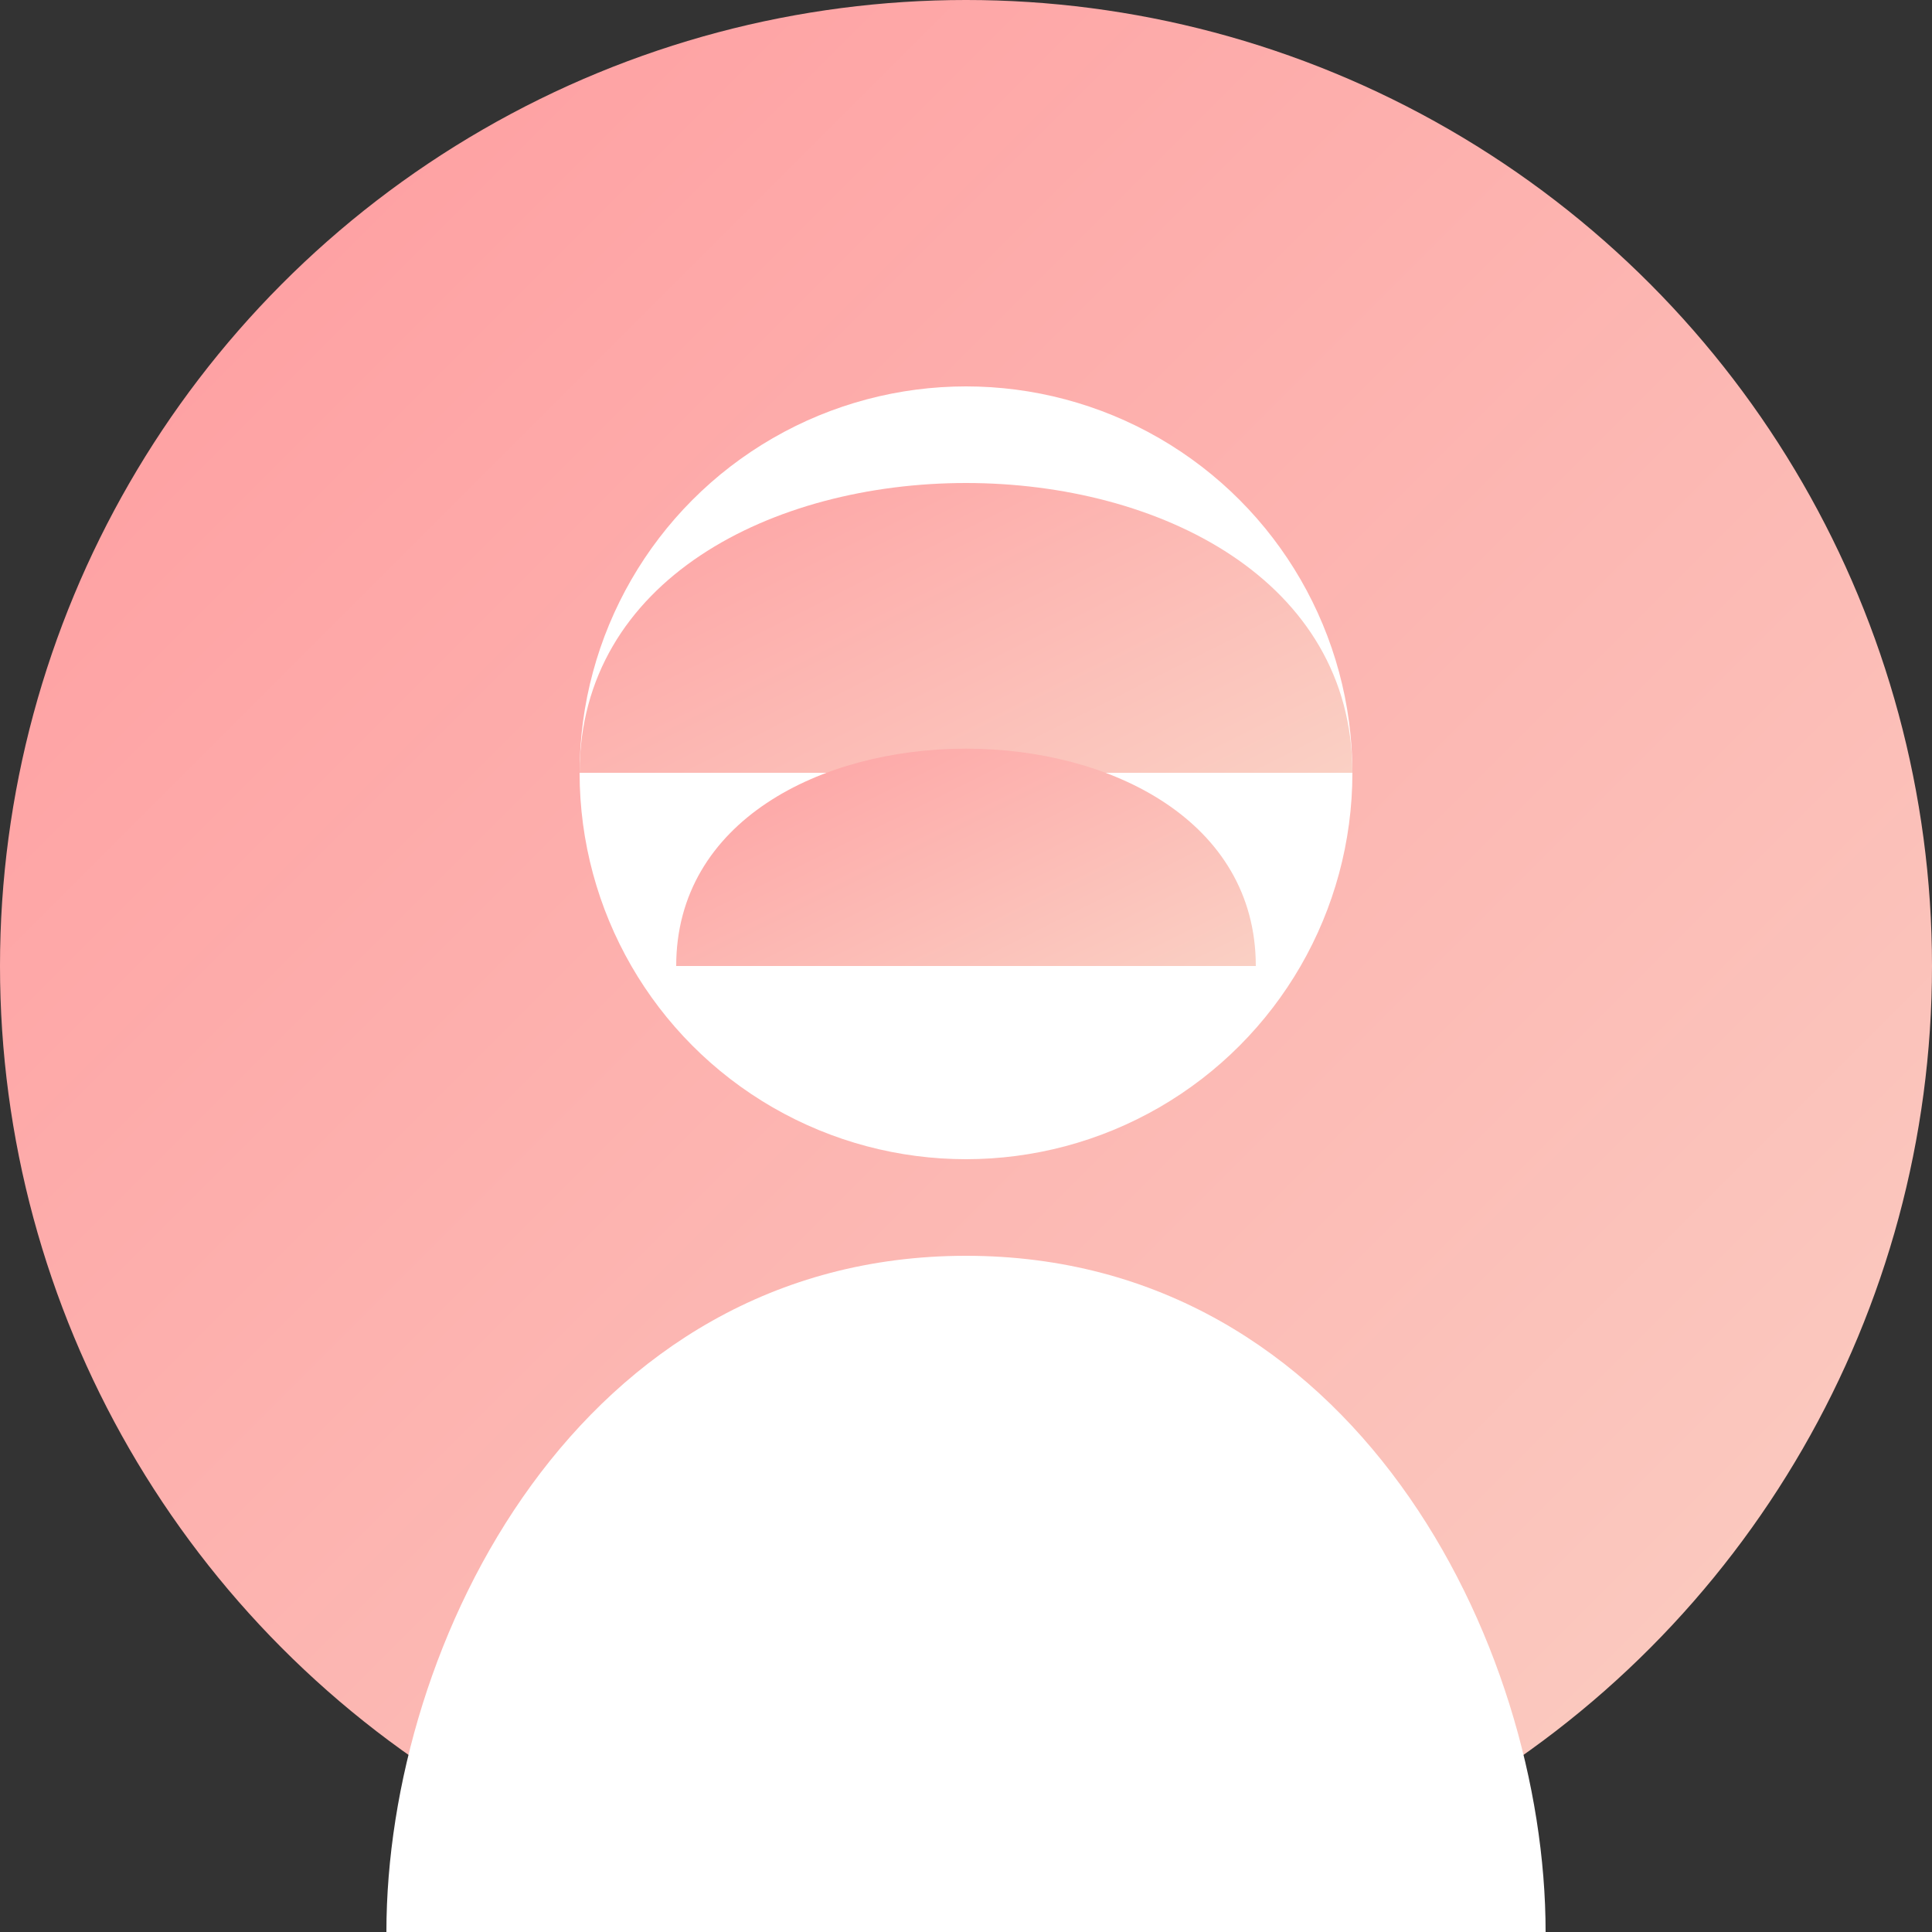 <svg xmlns="http://www.w3.org/2000/svg" viewBox="0 0 200 200" width="200" height="200">
  <rect x="0" y="0" width="200" height="200" fill="#333333" stroke="none"/>
  <defs>
    <linearGradient id="gradient2" x1="0%" y1="0%" x2="100%" y2="100%">
      <stop offset="0%" stop-color="#ff9a9e" />
      <stop offset="100%" stop-color="#fad0c4" />
    </linearGradient>
  </defs>
  
  <!-- Background Circle -->
  <circle cx="100" cy="100" r="100" fill="url(#gradient2)" />
  
  <!-- Abstract User Icon (Female) -->
  <circle cx="100" cy="80" r="40" fill="#ffffff" />
  <path d="M100 130 C 60 130, 40 170, 40 200 L 160 200 C 160 170, 140 130, 100 130 Z" fill="#ffffff" />
  
  <!-- Hair Details -->
  <path d="M60 80 C 60 40, 140 40, 140 80" fill="url(#gradient2)" />
  <path d="M70 100 C 70 70, 130 70, 130 100" fill="url(#gradient2)" />
</svg>